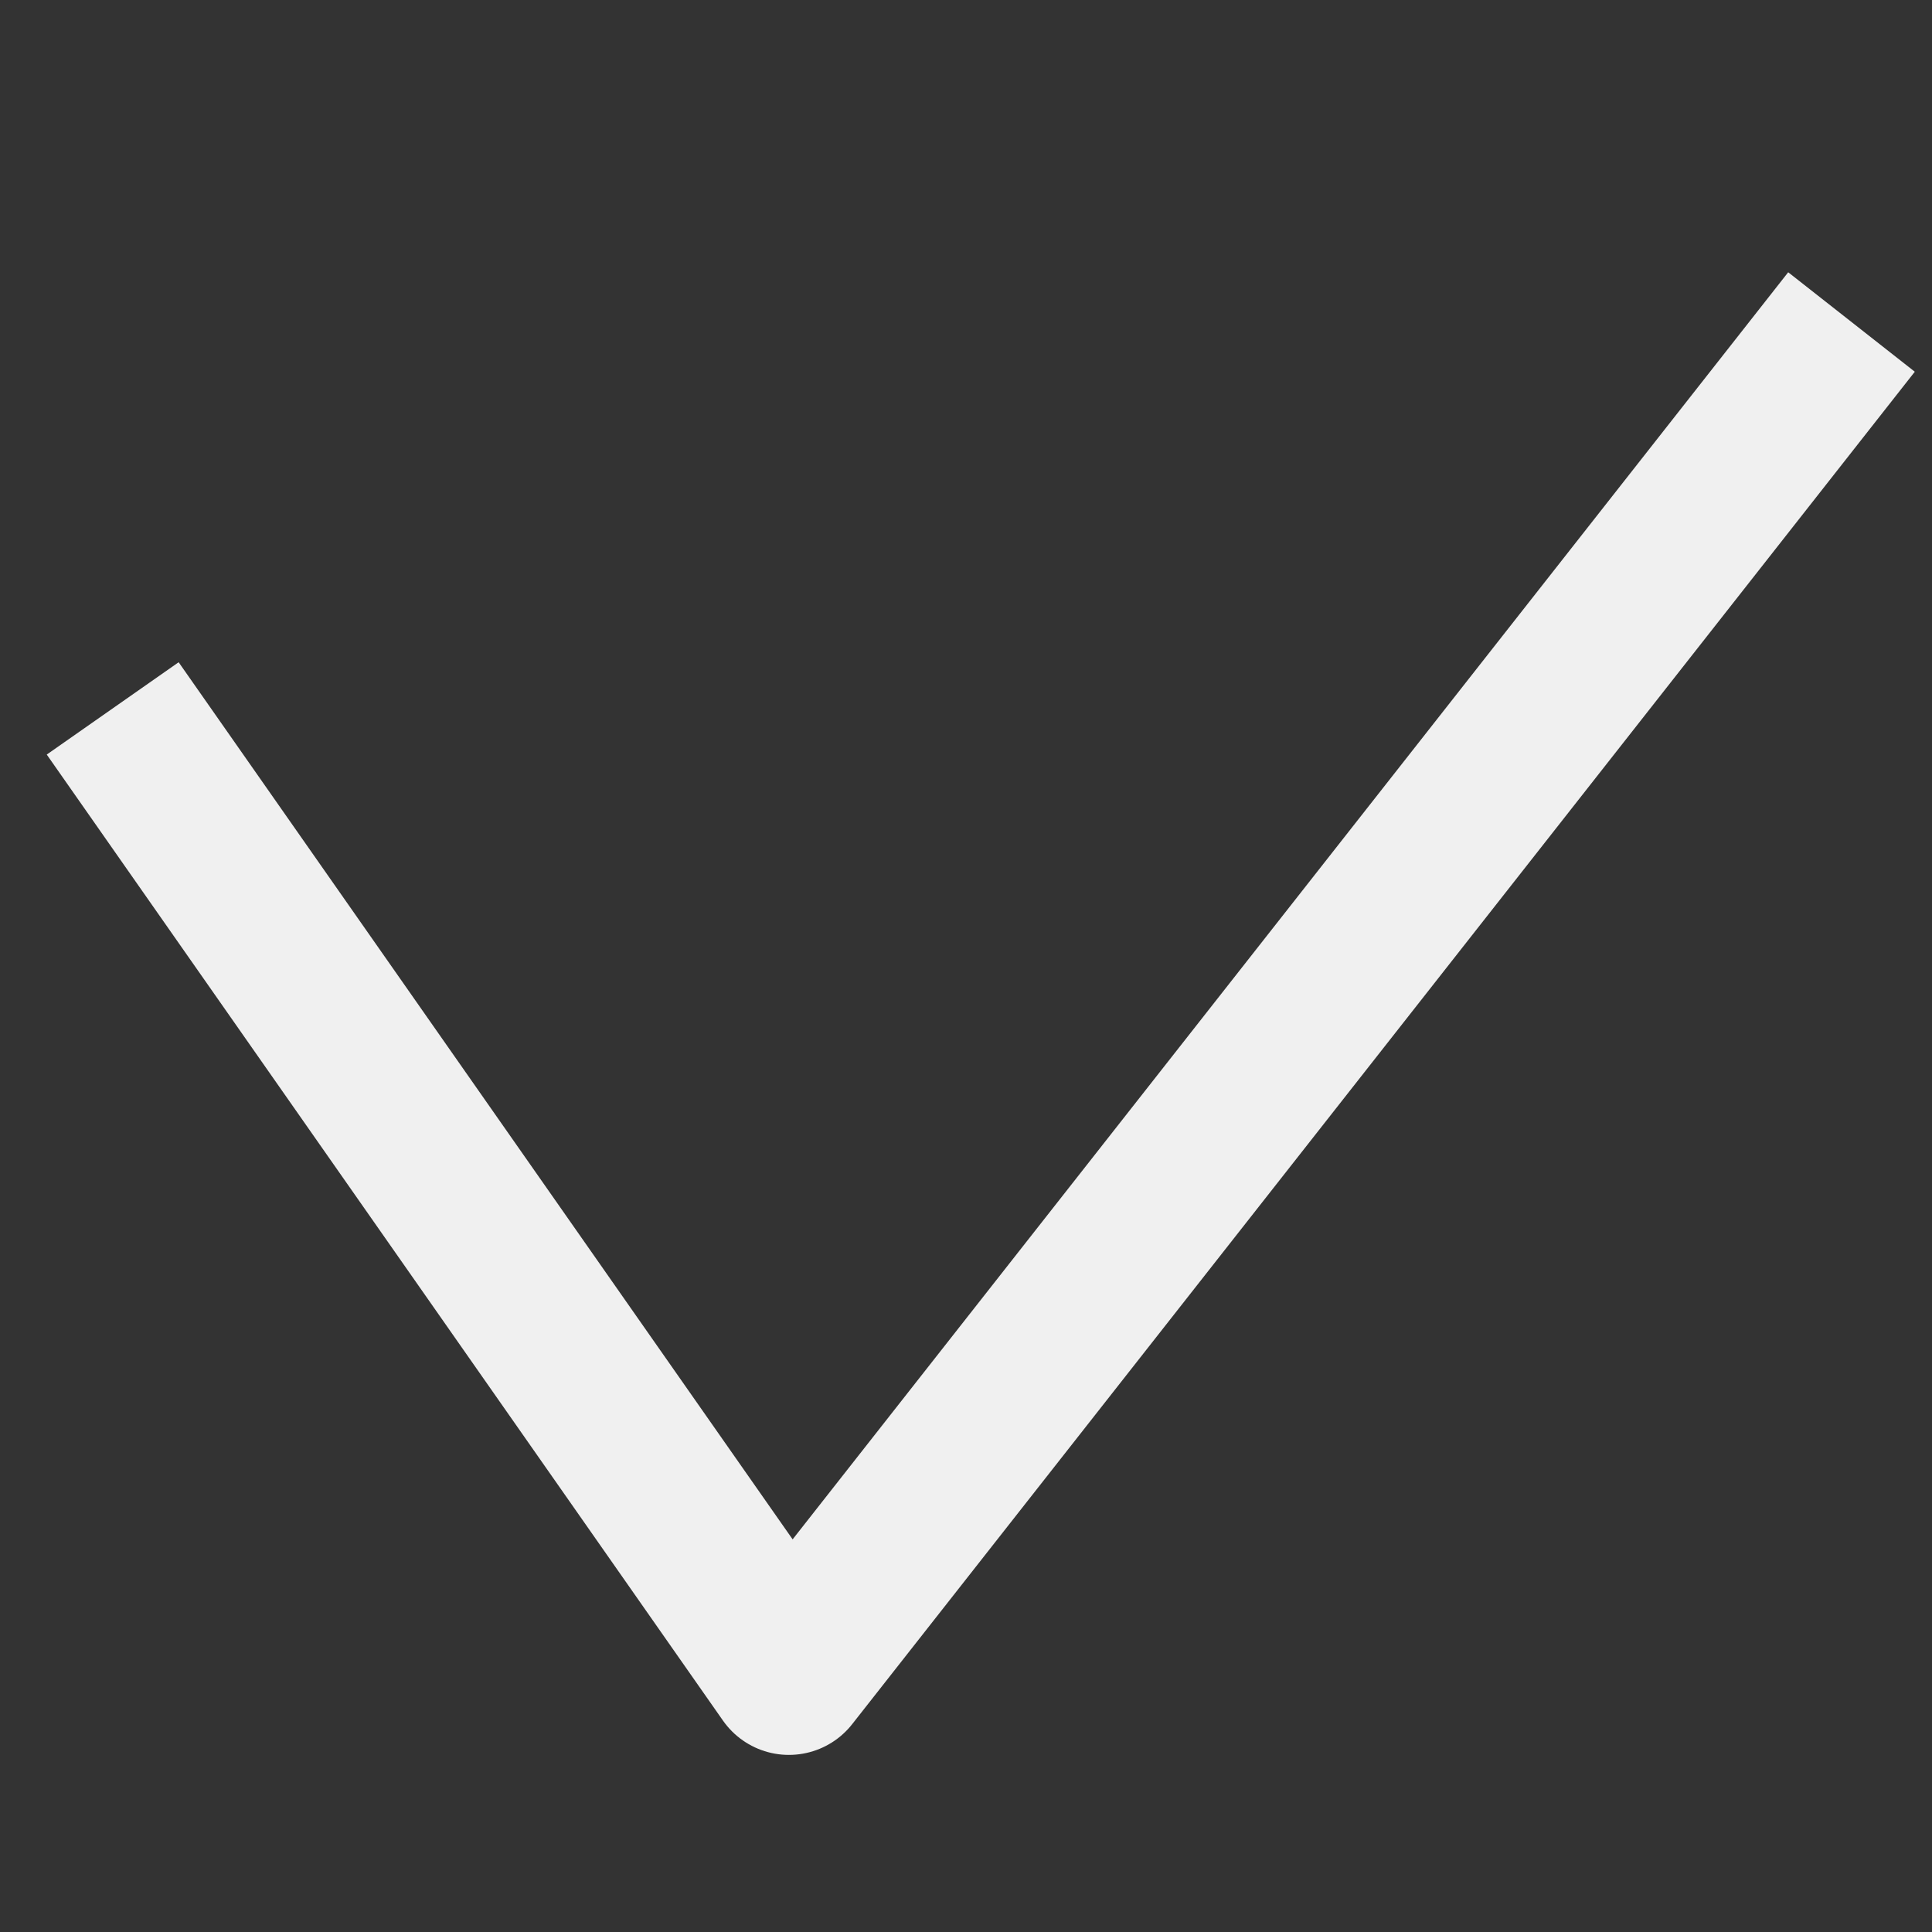 <svg width="12" height="12" viewBox="0 0 12 12" fill="none" xmlns="http://www.w3.org/2000/svg">
<rect x="0" y="0" width="12" height="12" fill="#333333" stroke="none"/>
<path d="M0.7 4.4L4.9 10.4L11.5 2" stroke="#F0F0F0" stroke-linejoin="round"/>
</svg>
